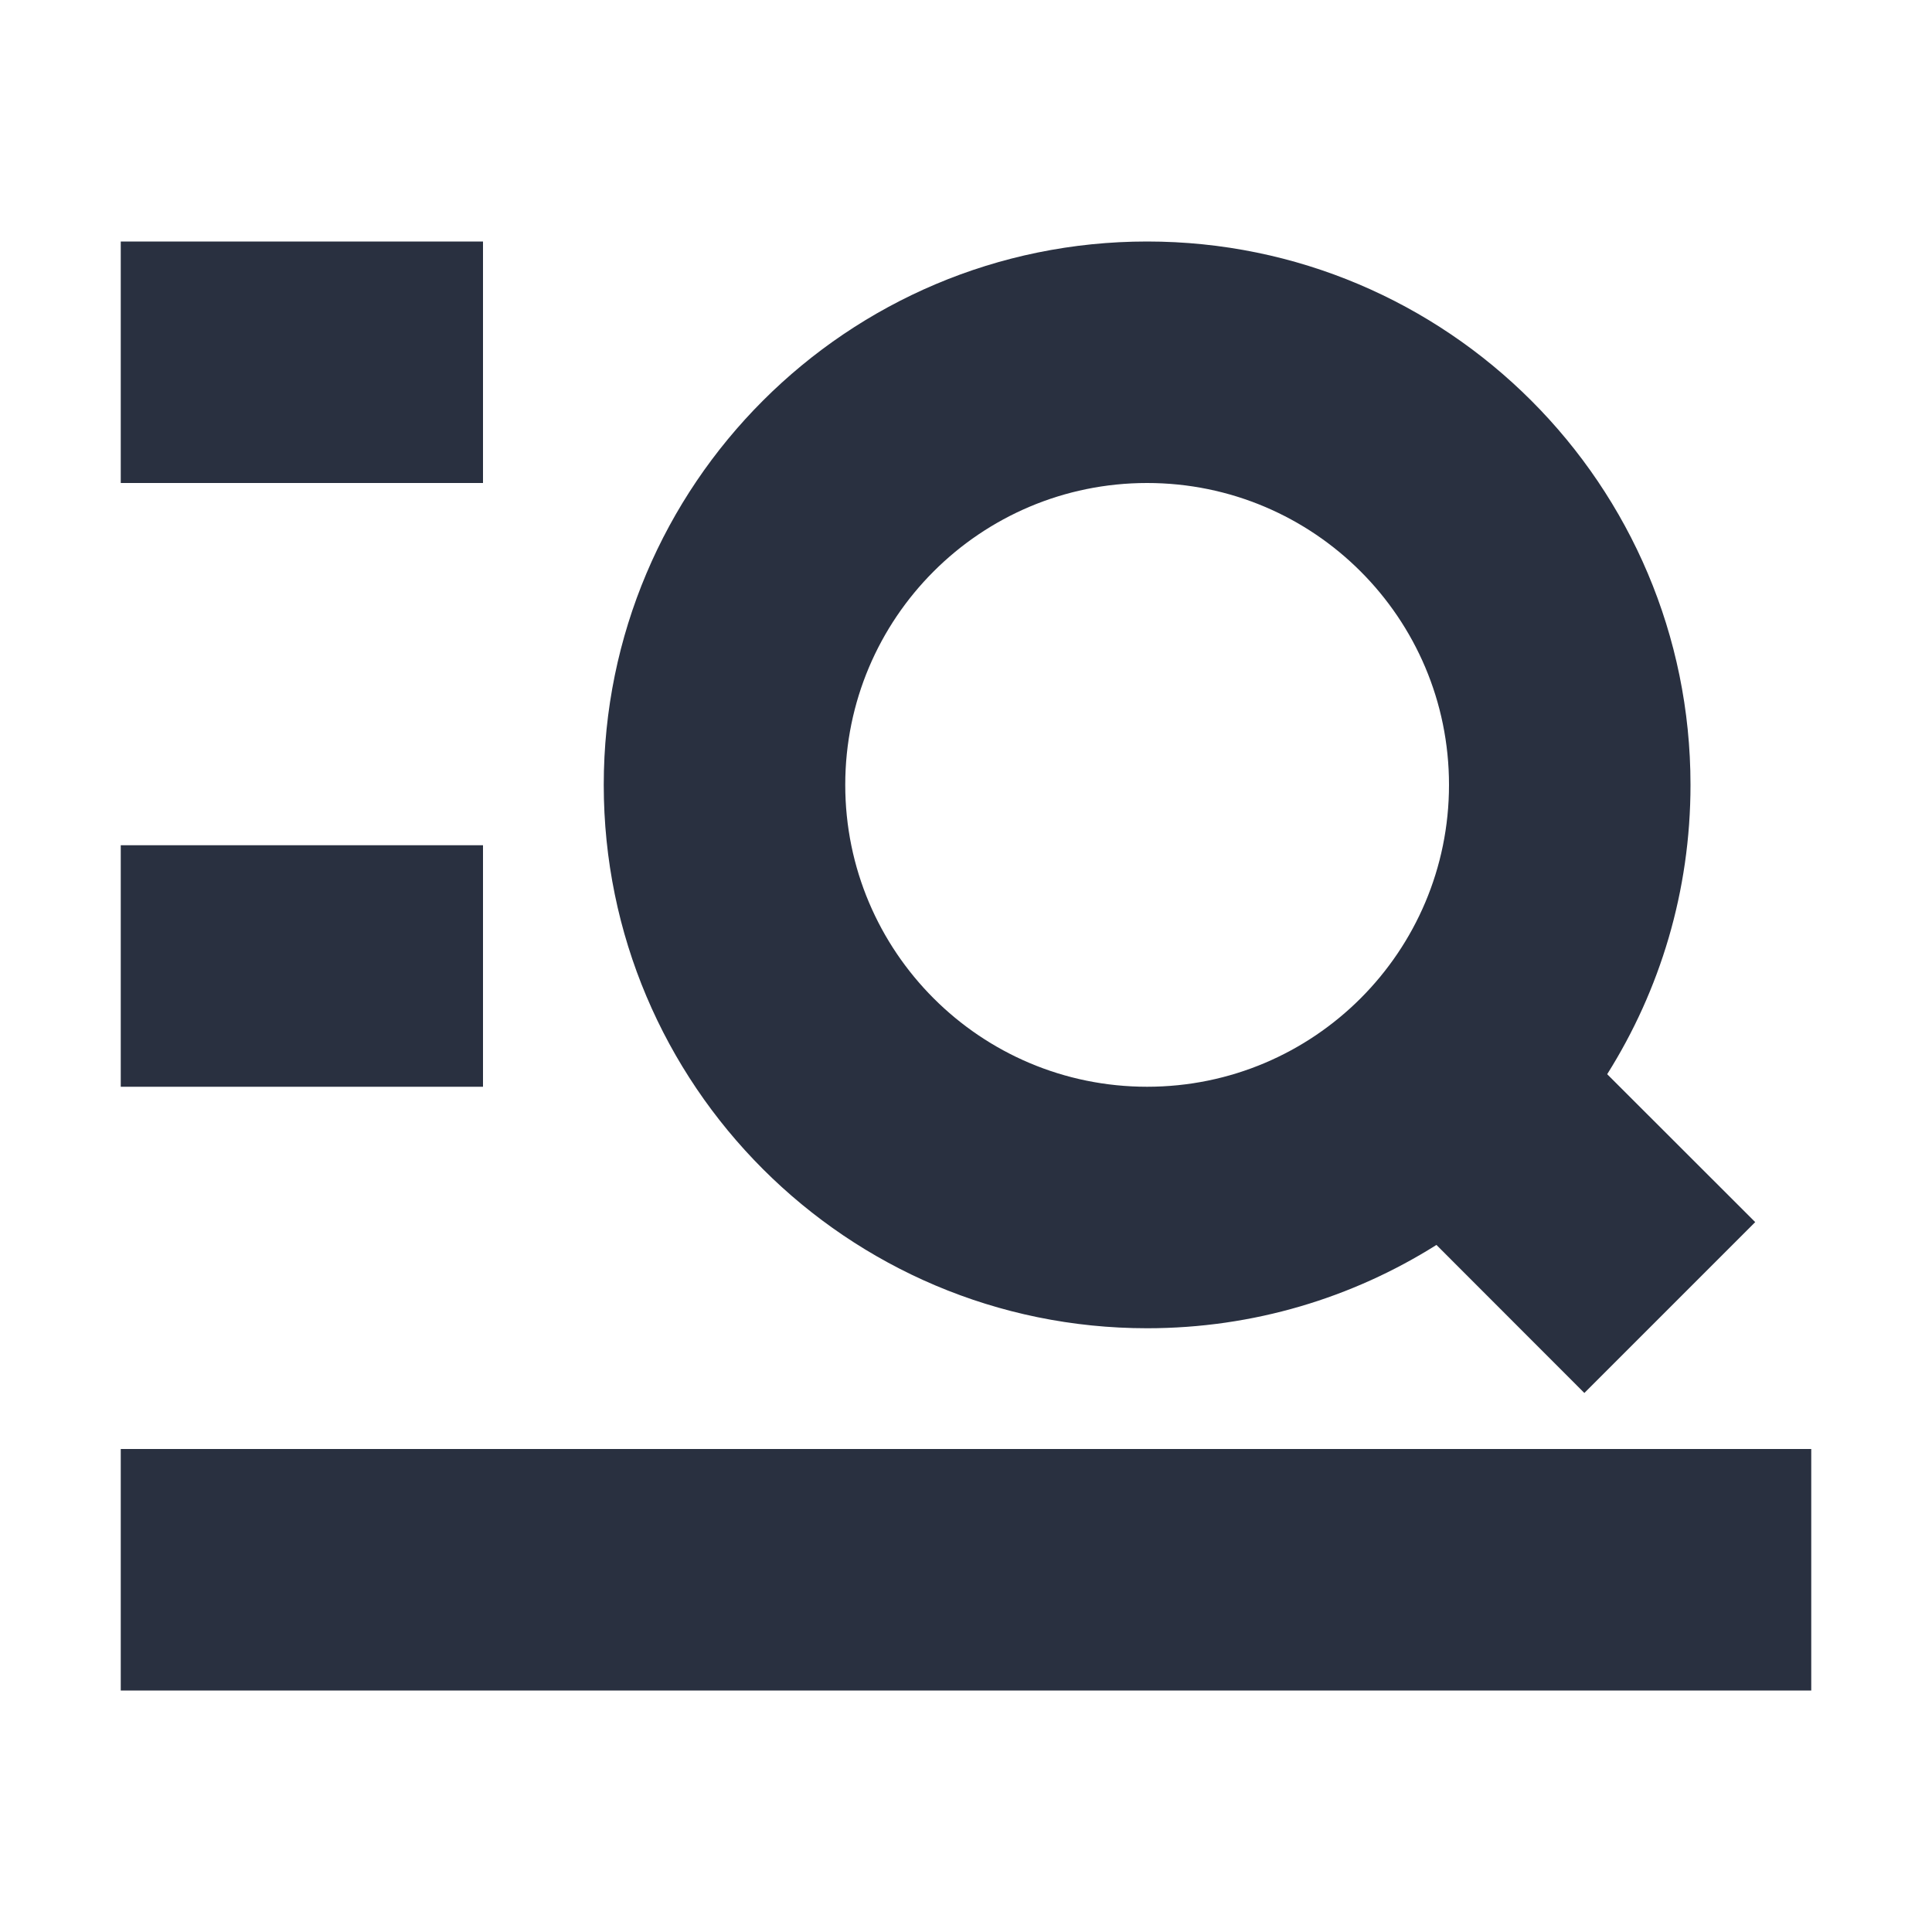 <?xml version="1.0" encoding="UTF-8"?>
<svg width="16px" height="16px" viewBox="0 0 16 16" version="1.1" xmlns="http://www.w3.org/2000/svg" xmlns:xlink="http://www.w3.org/1999/xlink">
    <!-- Generator: Sketch 52.6 (67491) - http://www.bohemiancoding.com/sketch -->
    <title>操作/aveicon-view</title>
    <desc>Created with Sketch.</desc>
    <g id="操作/aveicon-view" stroke="none" stroke-width="1" fill="none" fill-rule="evenodd">
        <path d="M13.31,8.896 L14.536,10.121 L13.121,11.536 L11.896,10.31 C11.202,10.747 10.381,11 9.5,11 C7.015,11 5,8.985 5,6.5 C5,4.015 7.015,2 9.5,2 C11.985,2 14,4.015 14,6.5 C14,7.381 13.747,8.202 13.31,8.896 Z M1,2 L4,2 L4,4 L1,4 L1,2 Z M9.5,9 C10.881,9 12,7.881 12,6.5 C12,5.119 10.881,4 9.5,4 C8.119,4 7,5.119 7,6.5 C7,7.881 8.119,9 9.5,9 Z M1,7 L4,7 L4,9 L1,9 L1,7 Z M1,12 L15,12 L15,14 L1,14 L1,12 Z" id="形状" fill="#293040"></path>
    </g>
</svg>